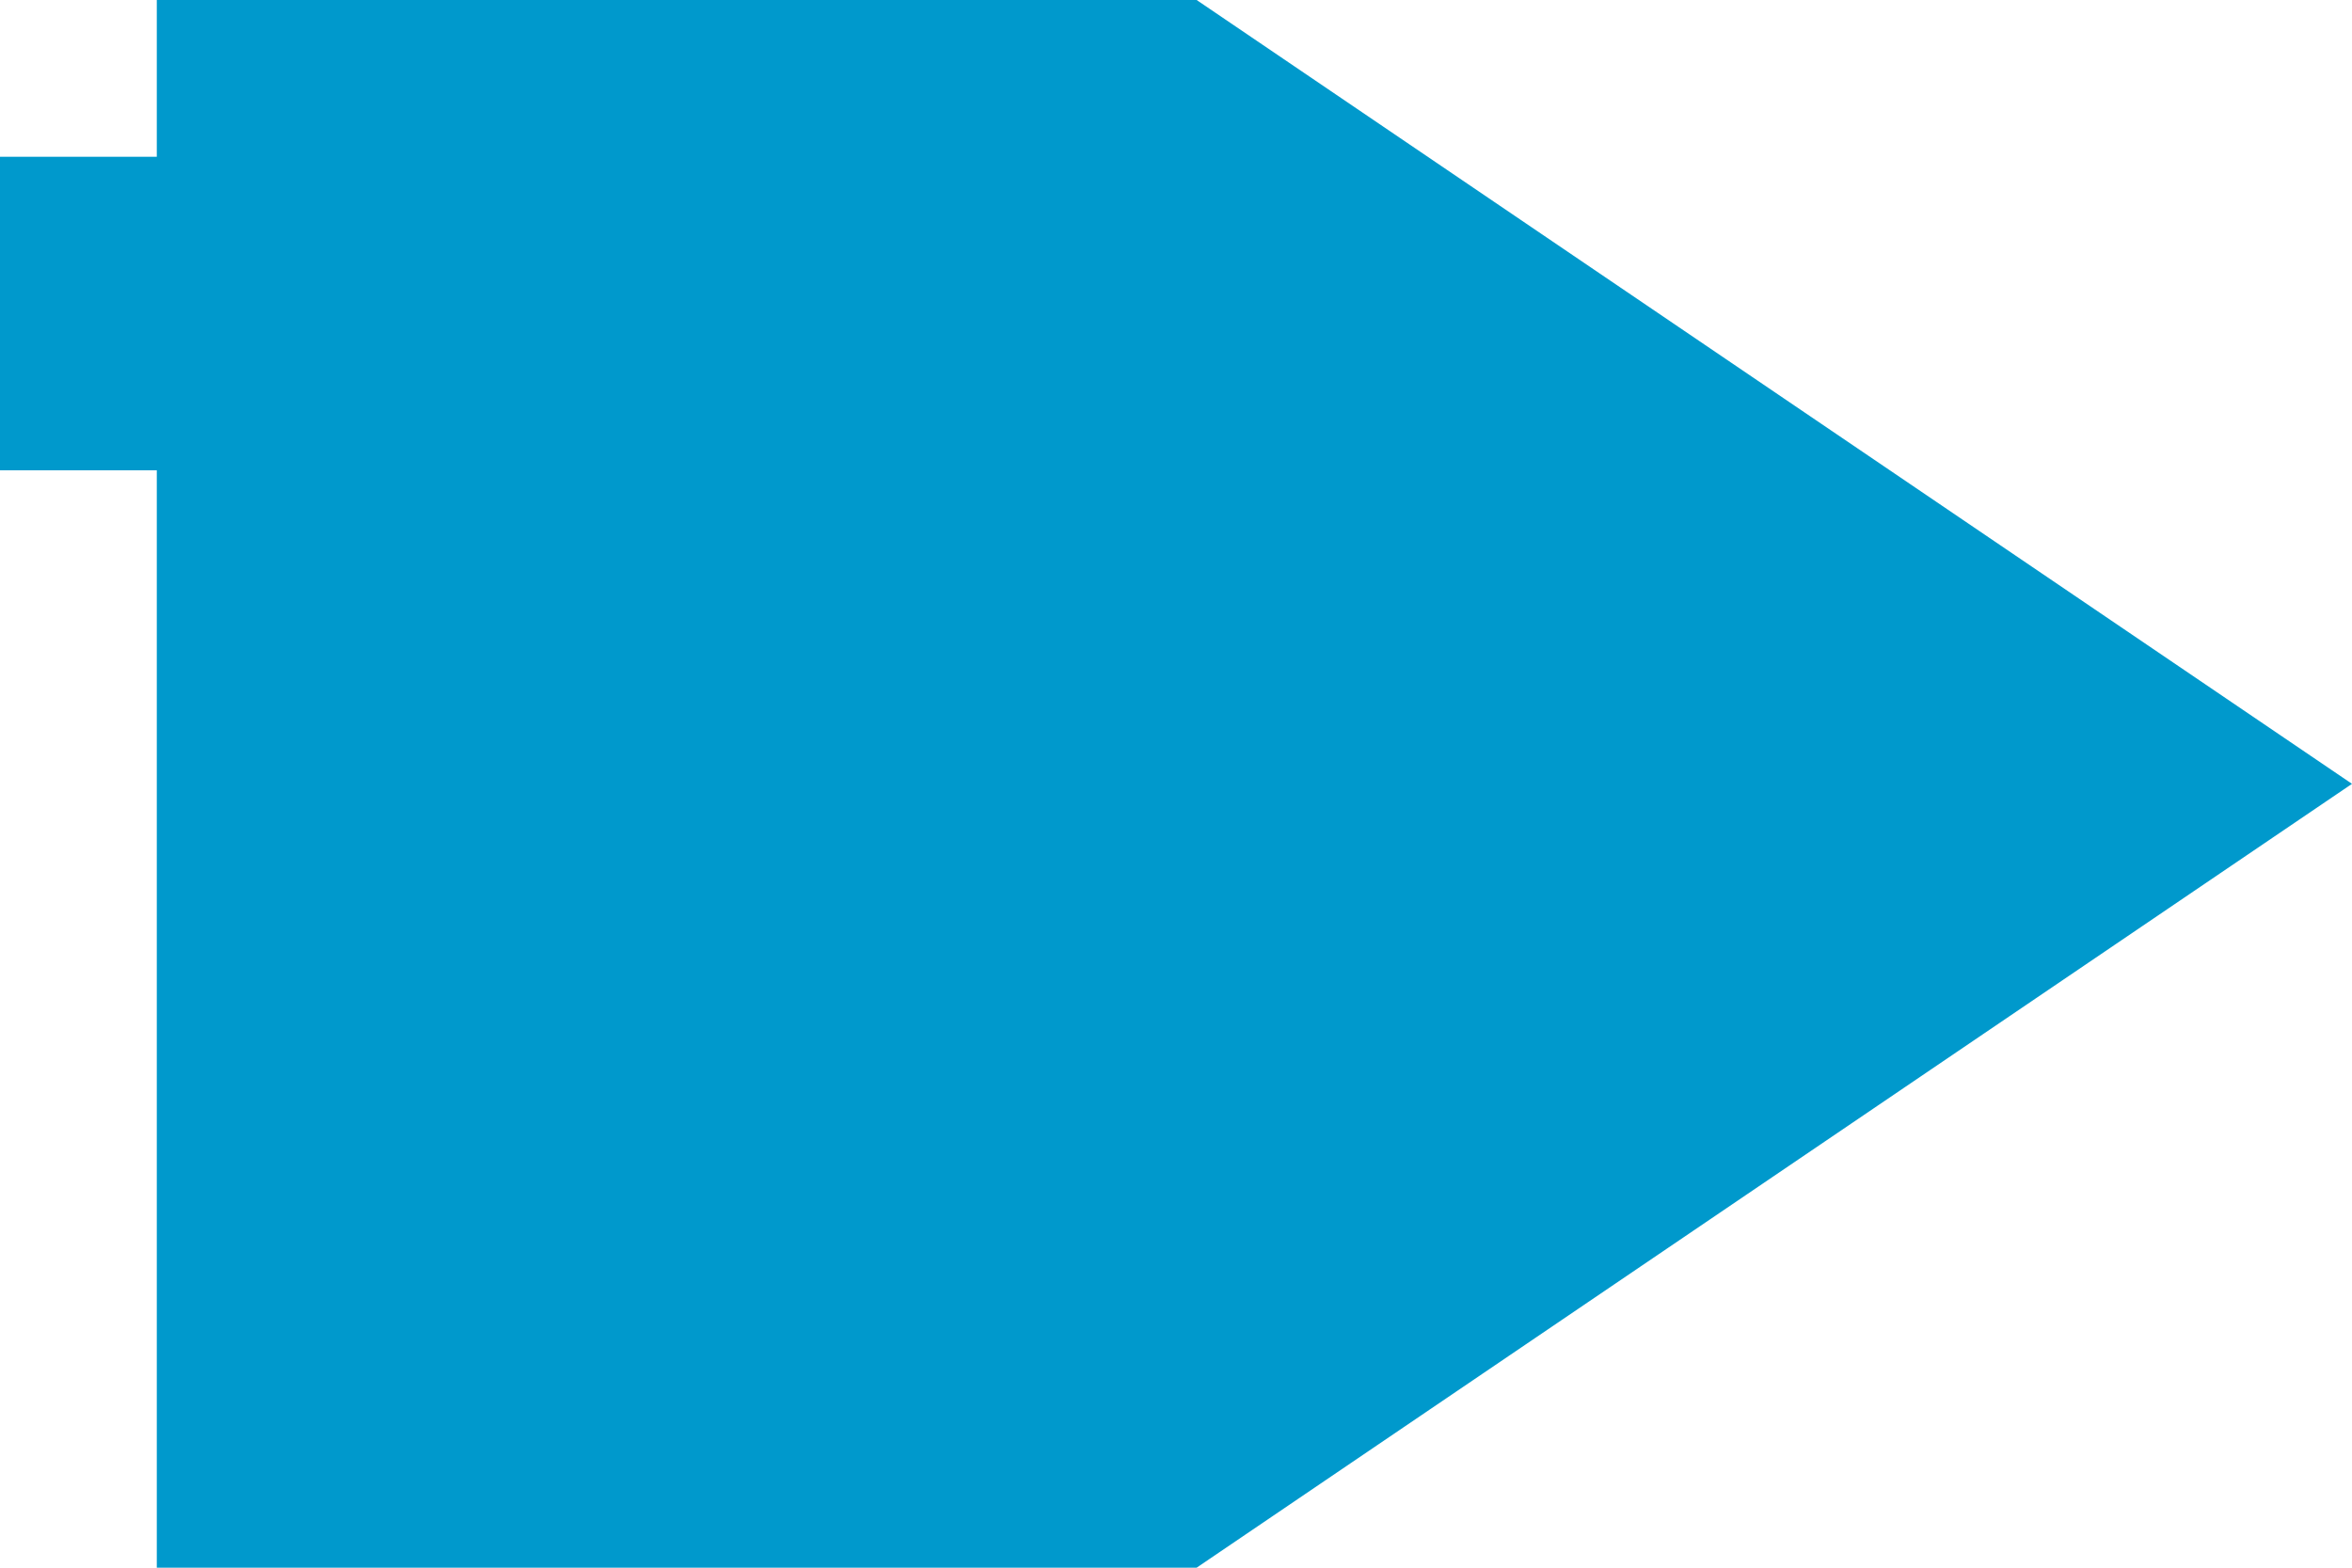 ﻿<?xml version="1.0" encoding="utf-8"?>
<svg version="1.1" xmlns:xlink="http://www.w3.org/1999/xlink" width="15px" height="10px" preserveAspectRatio="xMinYMid meet" viewBox="4966 4588  15 8" xmlns="http://www.w3.org/2000/svg">
  <path d="M 4889 4589  L 4969.5 4589  A 1.5 1.5 0 0 1 4971 4590.5 A 1.5 1.5 0 0 0 4972.5 4592 " stroke-width="2" stroke="#0099cc" fill="none" />
  <path d="M 4967 4601.5  L 4981 4592  L 4967 4582.5  L 4967 4601.5  Z " fill-rule="nonzero" fill="#0099cc" stroke="none" />
</svg>